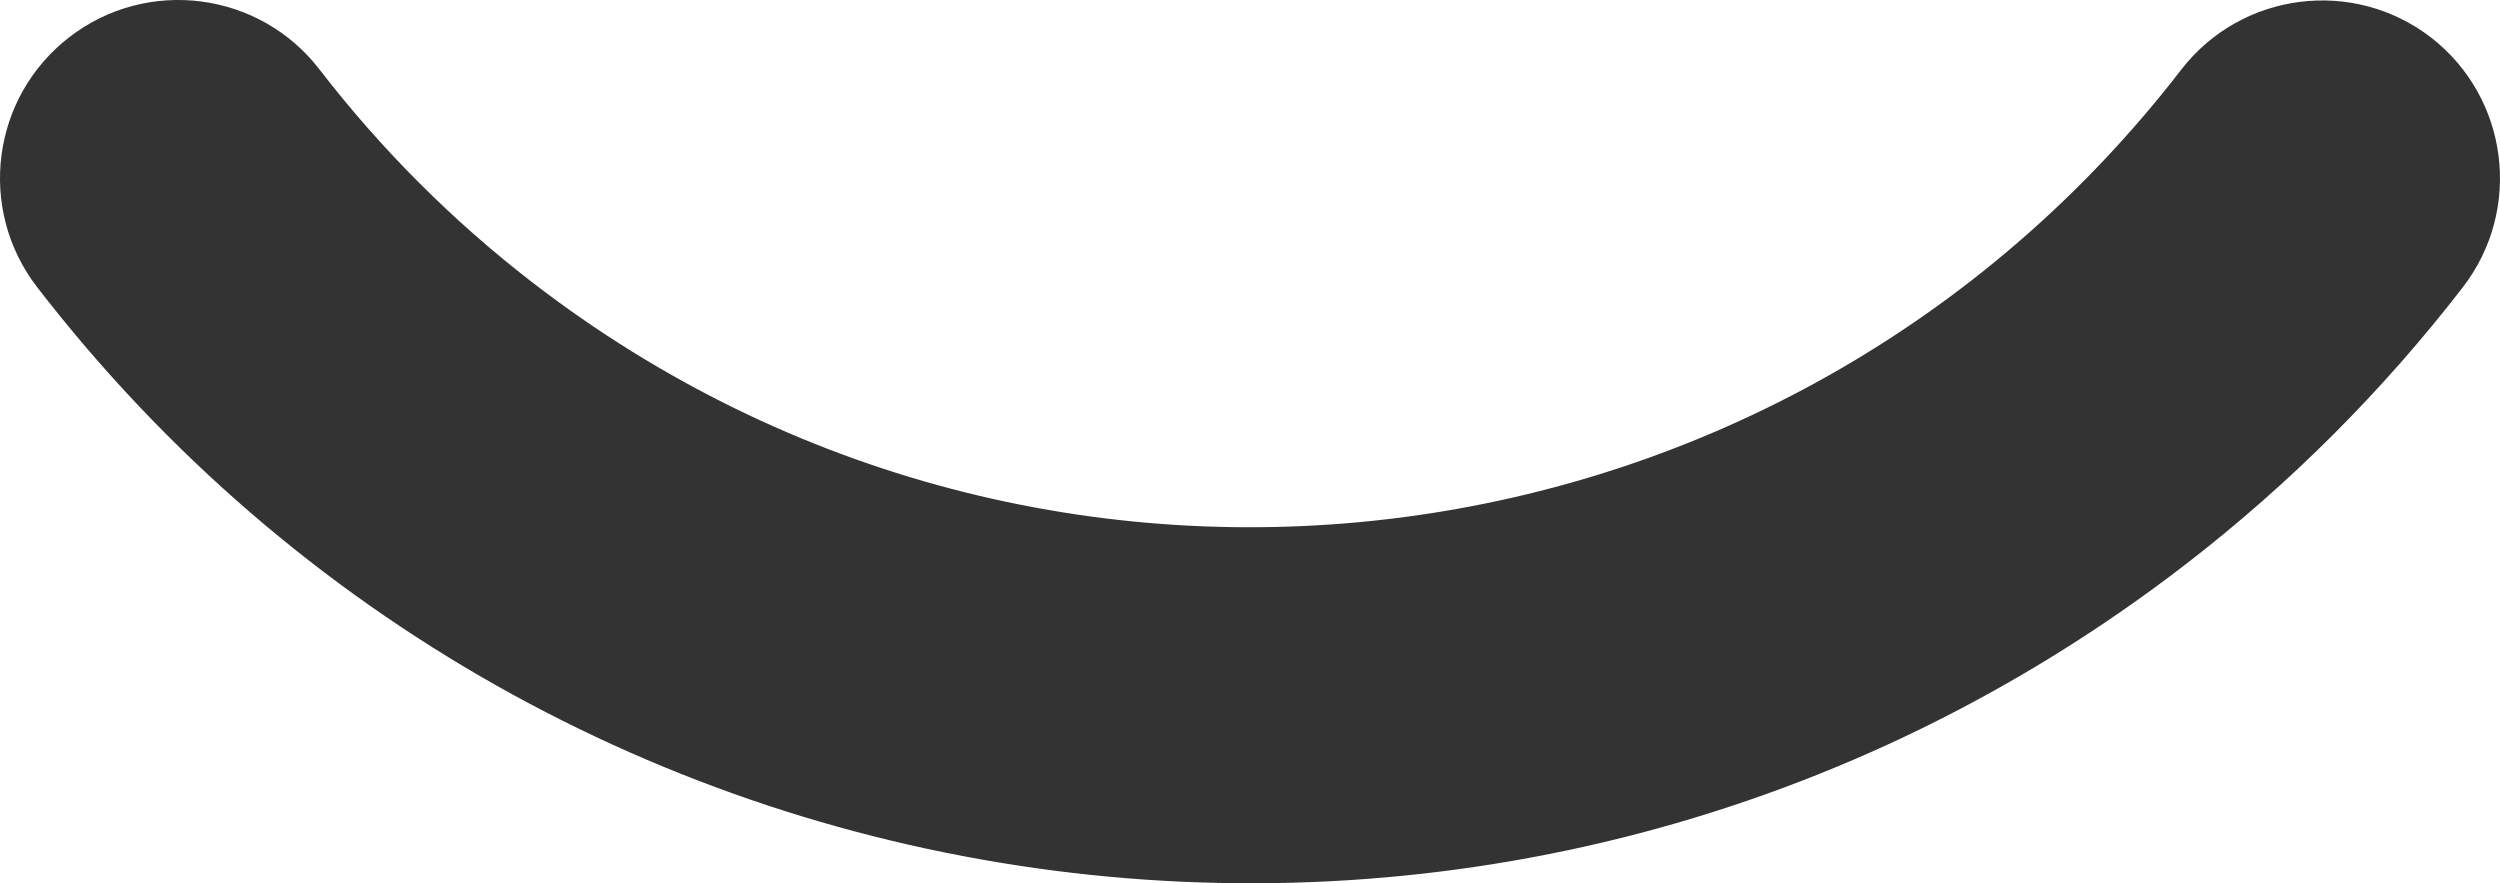 <svg version="1.1" id="图层_1" x="0px" y="0px" width="67.472px" height="23.838px" viewBox="0 0 67.472 23.838" enable-background="new 0 0 67.472 23.838" xml:space="preserve" xmlns="http://www.w3.org/2000/svg" xmlns:xlink="http://www.w3.org/1999/xlink" xmlns:xml="http://www.w3.org/XML/1998/namespace">
  <path fill="#333333" d="M65.608,1.01c-2.1-1.615-5.111-1.229-6.736,0.866c-10.7,13.876-30.623,16.45-44.499,5.75
	c-2.155-1.662-4.087-3.595-5.749-5.75C7.004-0.228,3.983-0.623,1.876,0.999C-0.229,2.62-0.622,5.64,0.999,7.746
	c13.95,18.081,39.915,21.429,57.996,7.479c2.804-2.163,5.317-4.677,7.479-7.479C68.089,5.645,67.703,2.634,65.608,1.01z" class="color c1"/>
</svg>